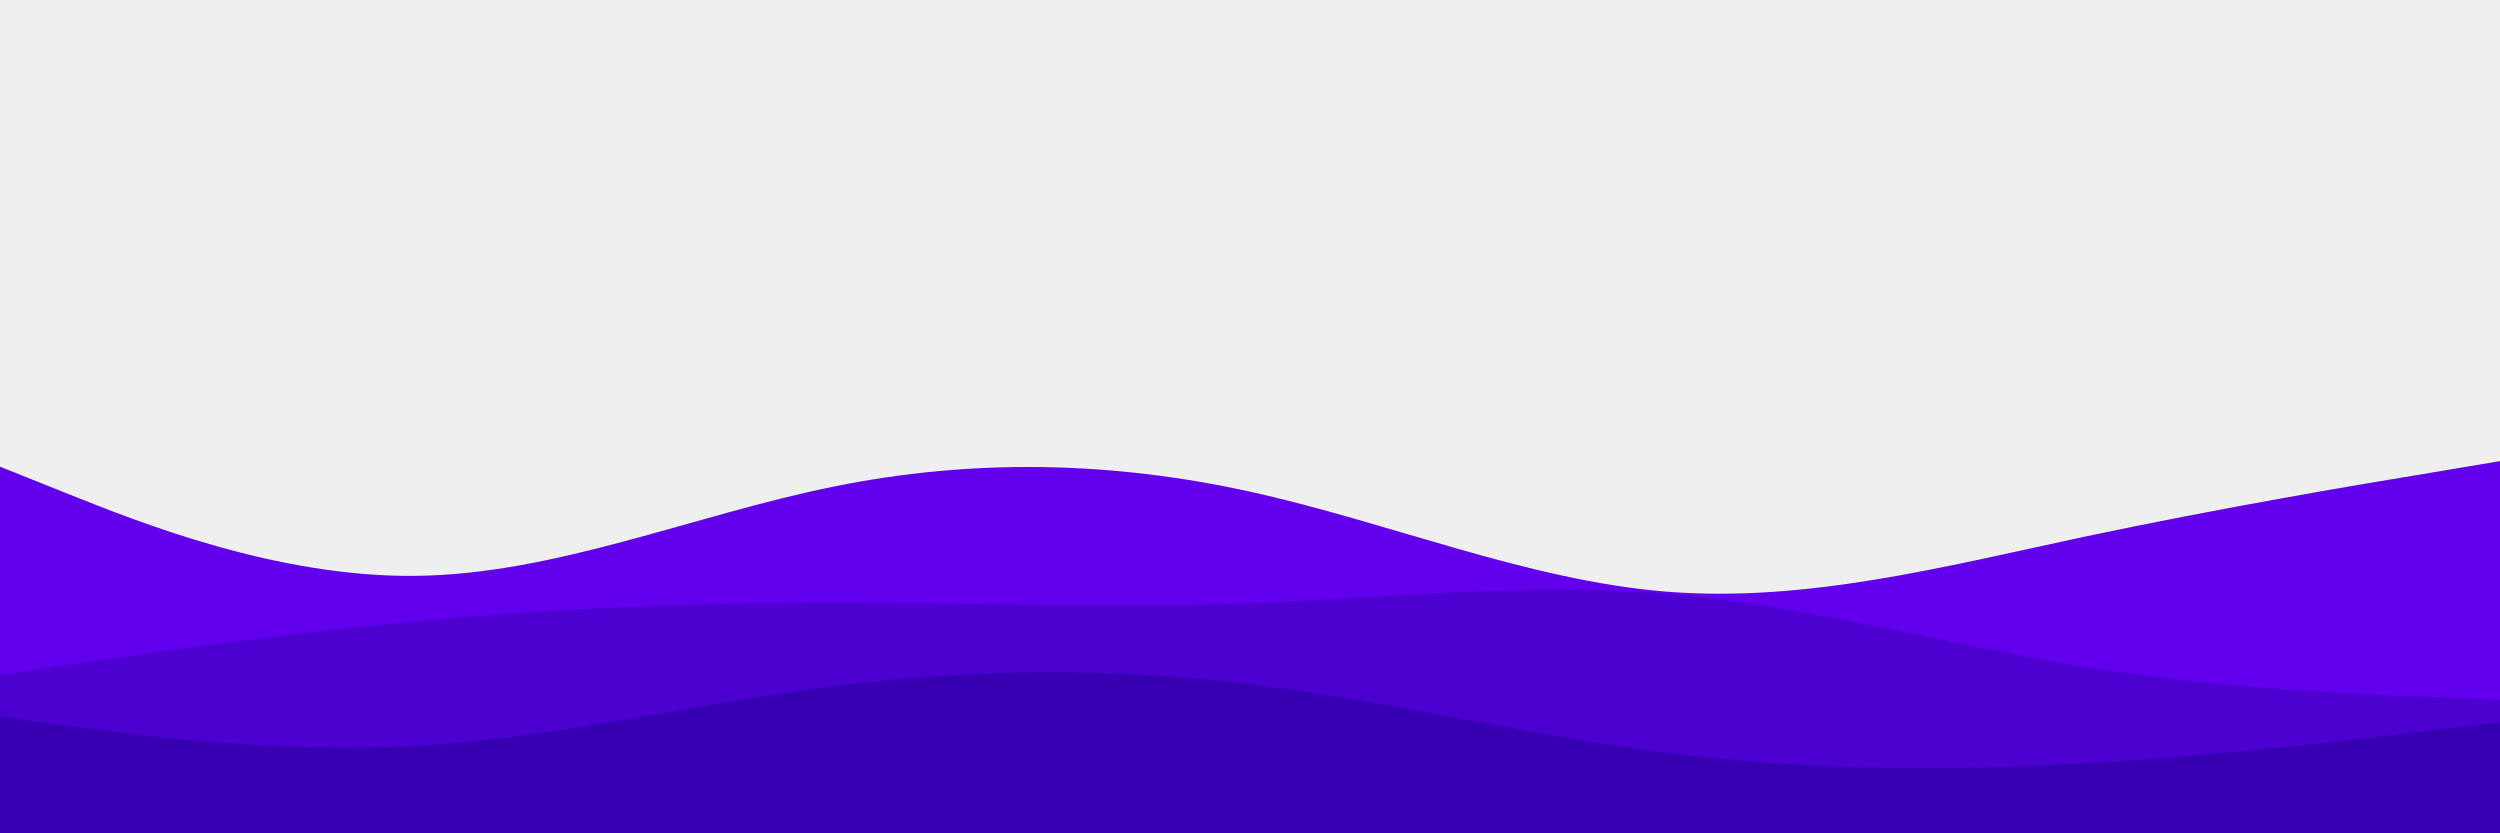 <svg id="visual" viewBox="0 0 900 300" width="900" height="300" xmlns="http://www.w3.org/2000/svg" xmlns:xlink="http://www.w3.org/1999/xlink" version="1.1"><rect x="0" y="0" width="900" height="300" fill="#EFEFEF"></rect><path d="M0 168L25 178C50 188 100 208 150 207.3C200 206.7 250 185.3 300 175.2C350 165 400 166 450 177C500 188 550 209 600 213C650 217 700 204 750 193.3C800 182.7 850 174.3 875 170.2L900 166L900 301L875 301C850 301 800 301 750 301C700 301 650 301 600 301C550 301 500 301 450 301C400 301 350 301 300 301C250 301 200 301 150 301C100 301 50 301 25 301L0 301Z" fill="#6200ee"></path><path d="M0 243L25 239.3C50 235.7 100 228.3 150 223.7C200 219 250 217 300 217C350 217 400 219 450 217.2C500 215.3 550 209.7 600 213.8C650 218 700 232 750 240C800 248 850 250 875 251L900 252L900 301L875 301C850 301 800 301 750 301C700 301 650 301 600 301C550 301 500 301 450 301C400 301 350 301 300 301C250 301 200 301 150 301C100 301 50 301 25 301L0 301Z" fill="#4c01d0"></path><path d="M0 258L25 261.3C50 264.7 100 271.3 150 268.5C200 265.7 250 253.3 300 247C350 240.7 400 240.3 450 246.3C500 252.3 550 264.7 600 271C650 277.3 700 277.7 750 274.8C800 272 850 266 875 263L900 260L900 301L875 301C850 301 800 301 750 301C700 301 650 301 600 301C550 301 500 301 450 301C400 301 350 301 300 301C250 301 200 301 150 301C100 301 50 301 25 301L0 301Z" fill="#3700b3"></path></svg>